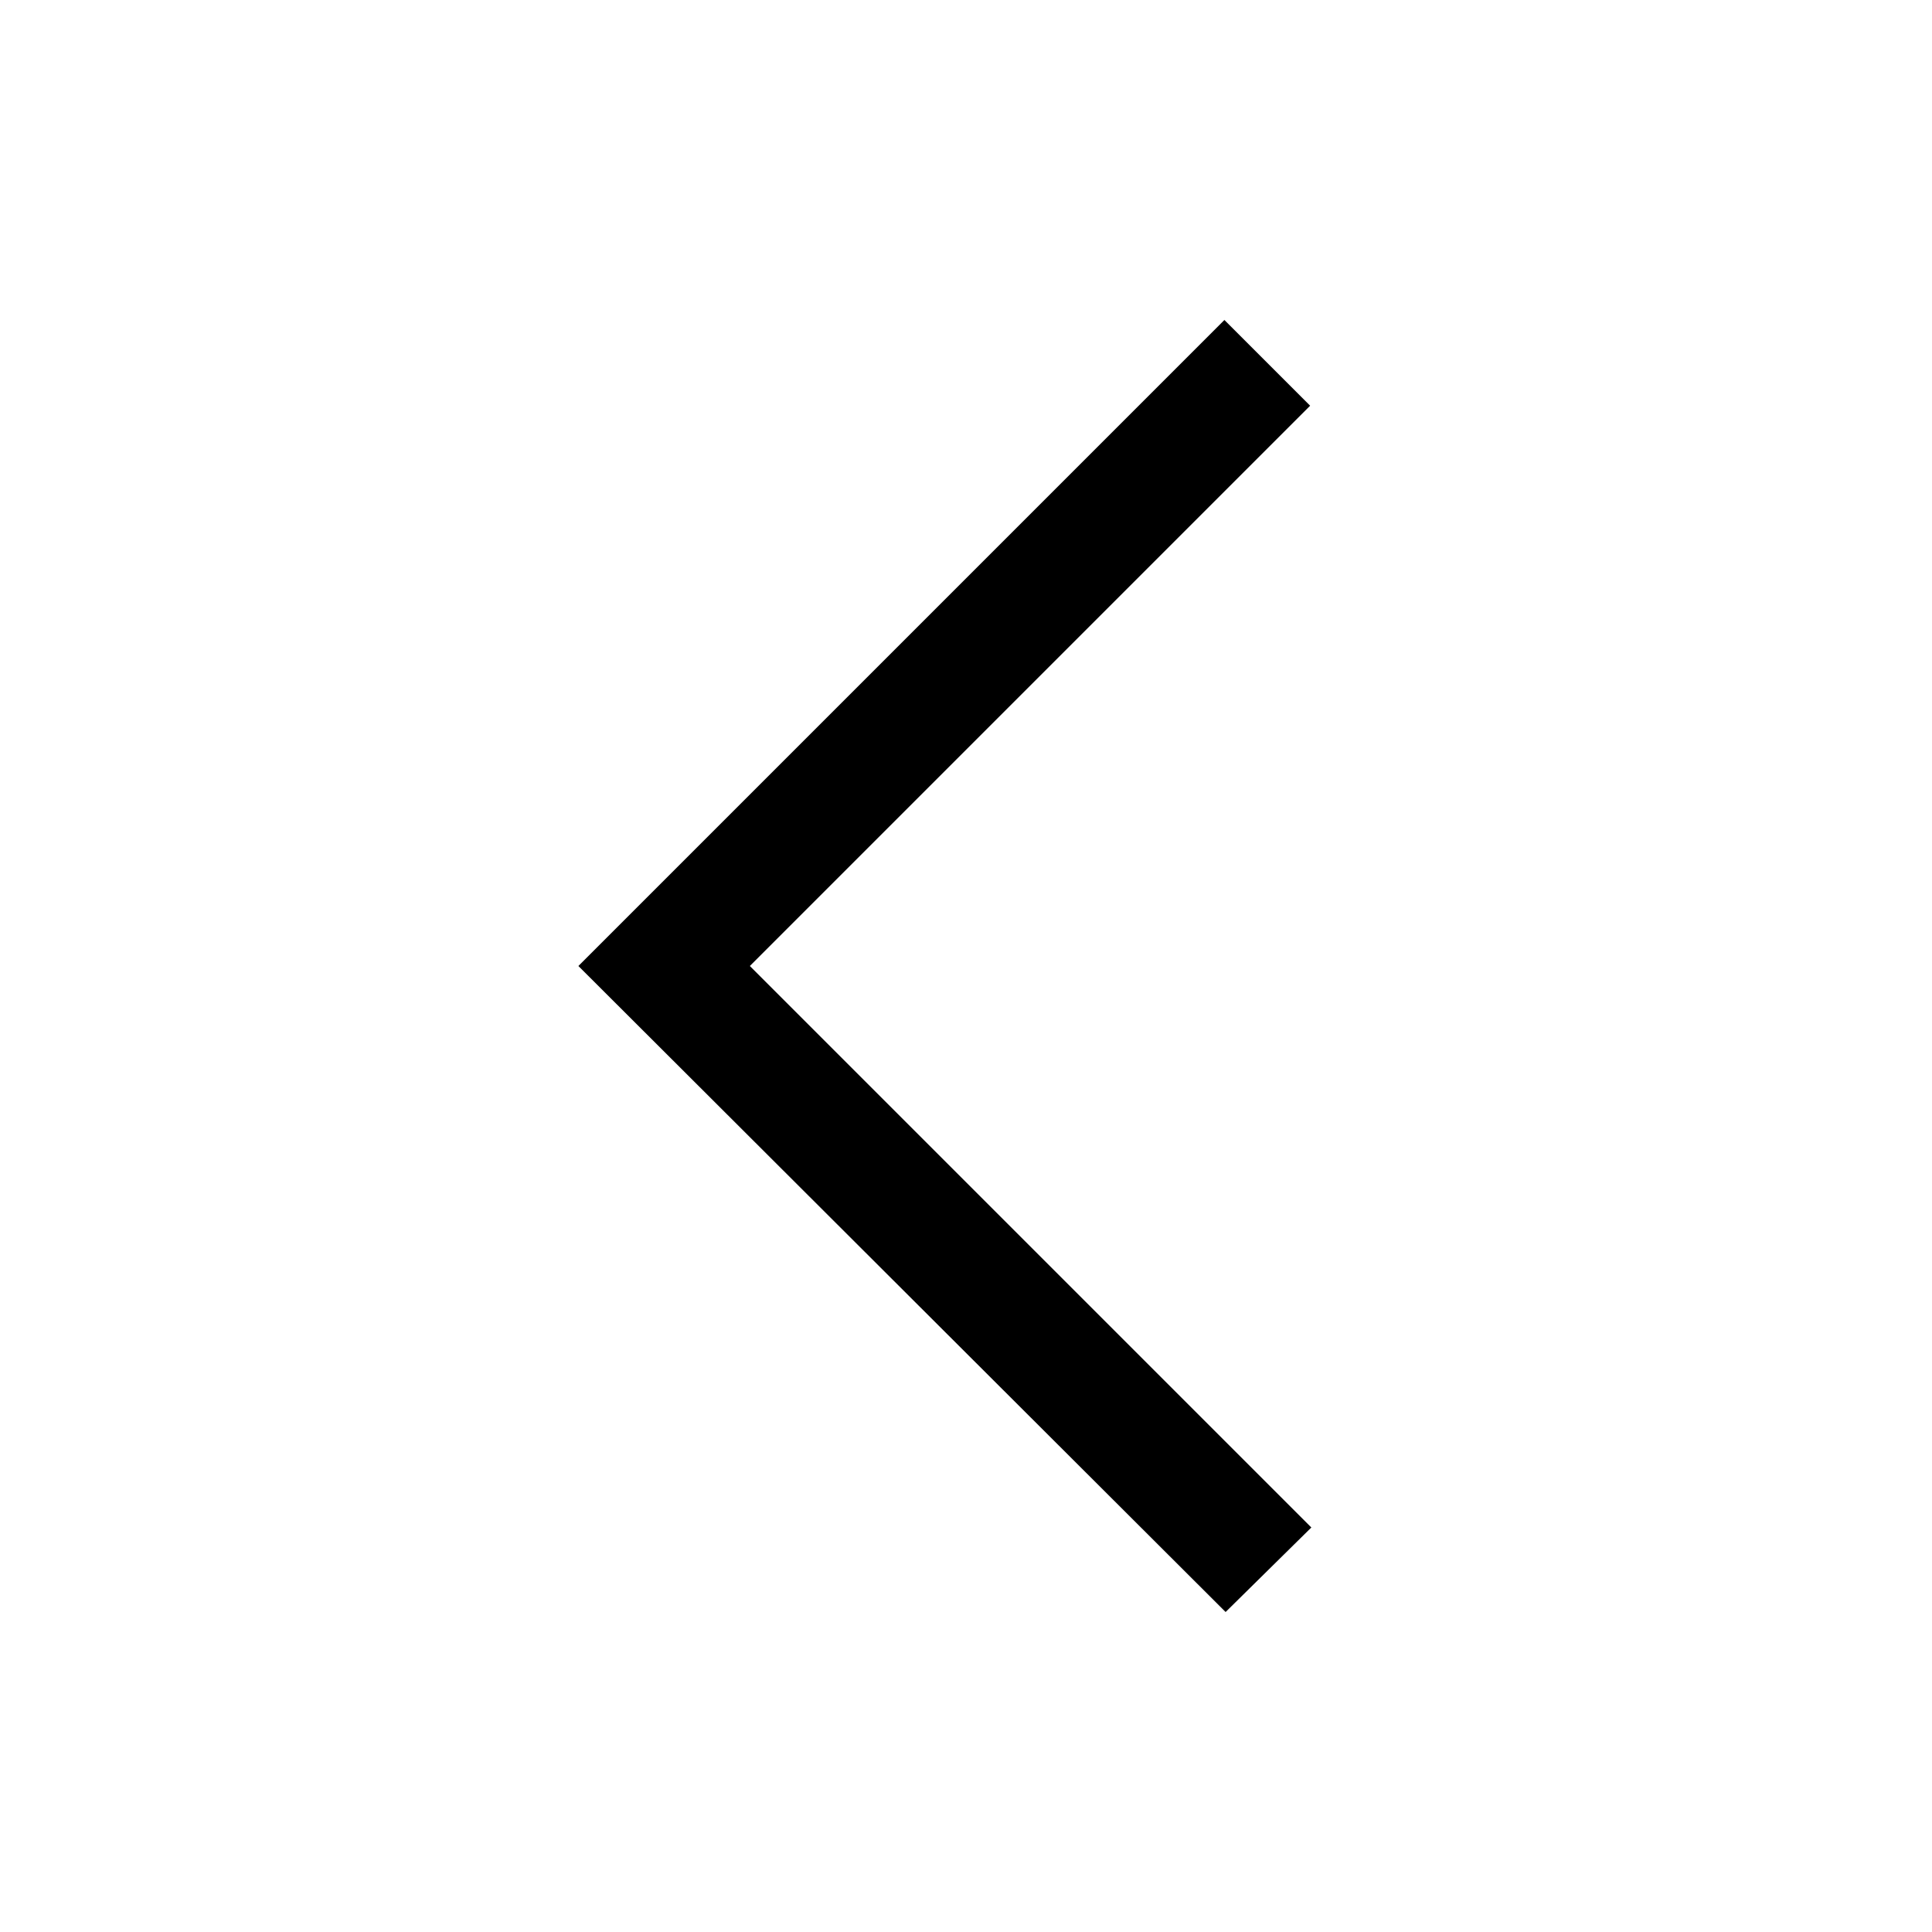 <svg viewBox="0 0 16 16" width="100%" height="100%" version="1.1" xmlns="http://www.w3.org/2000/svg">
  <g fill="#000">
    <path d="M10.15,13.35L4.79,8l5.35-5.35l0.71,0.71L6.21,8l4.65,4.65L10.15,13.35z"></path>
  </g>
</svg>